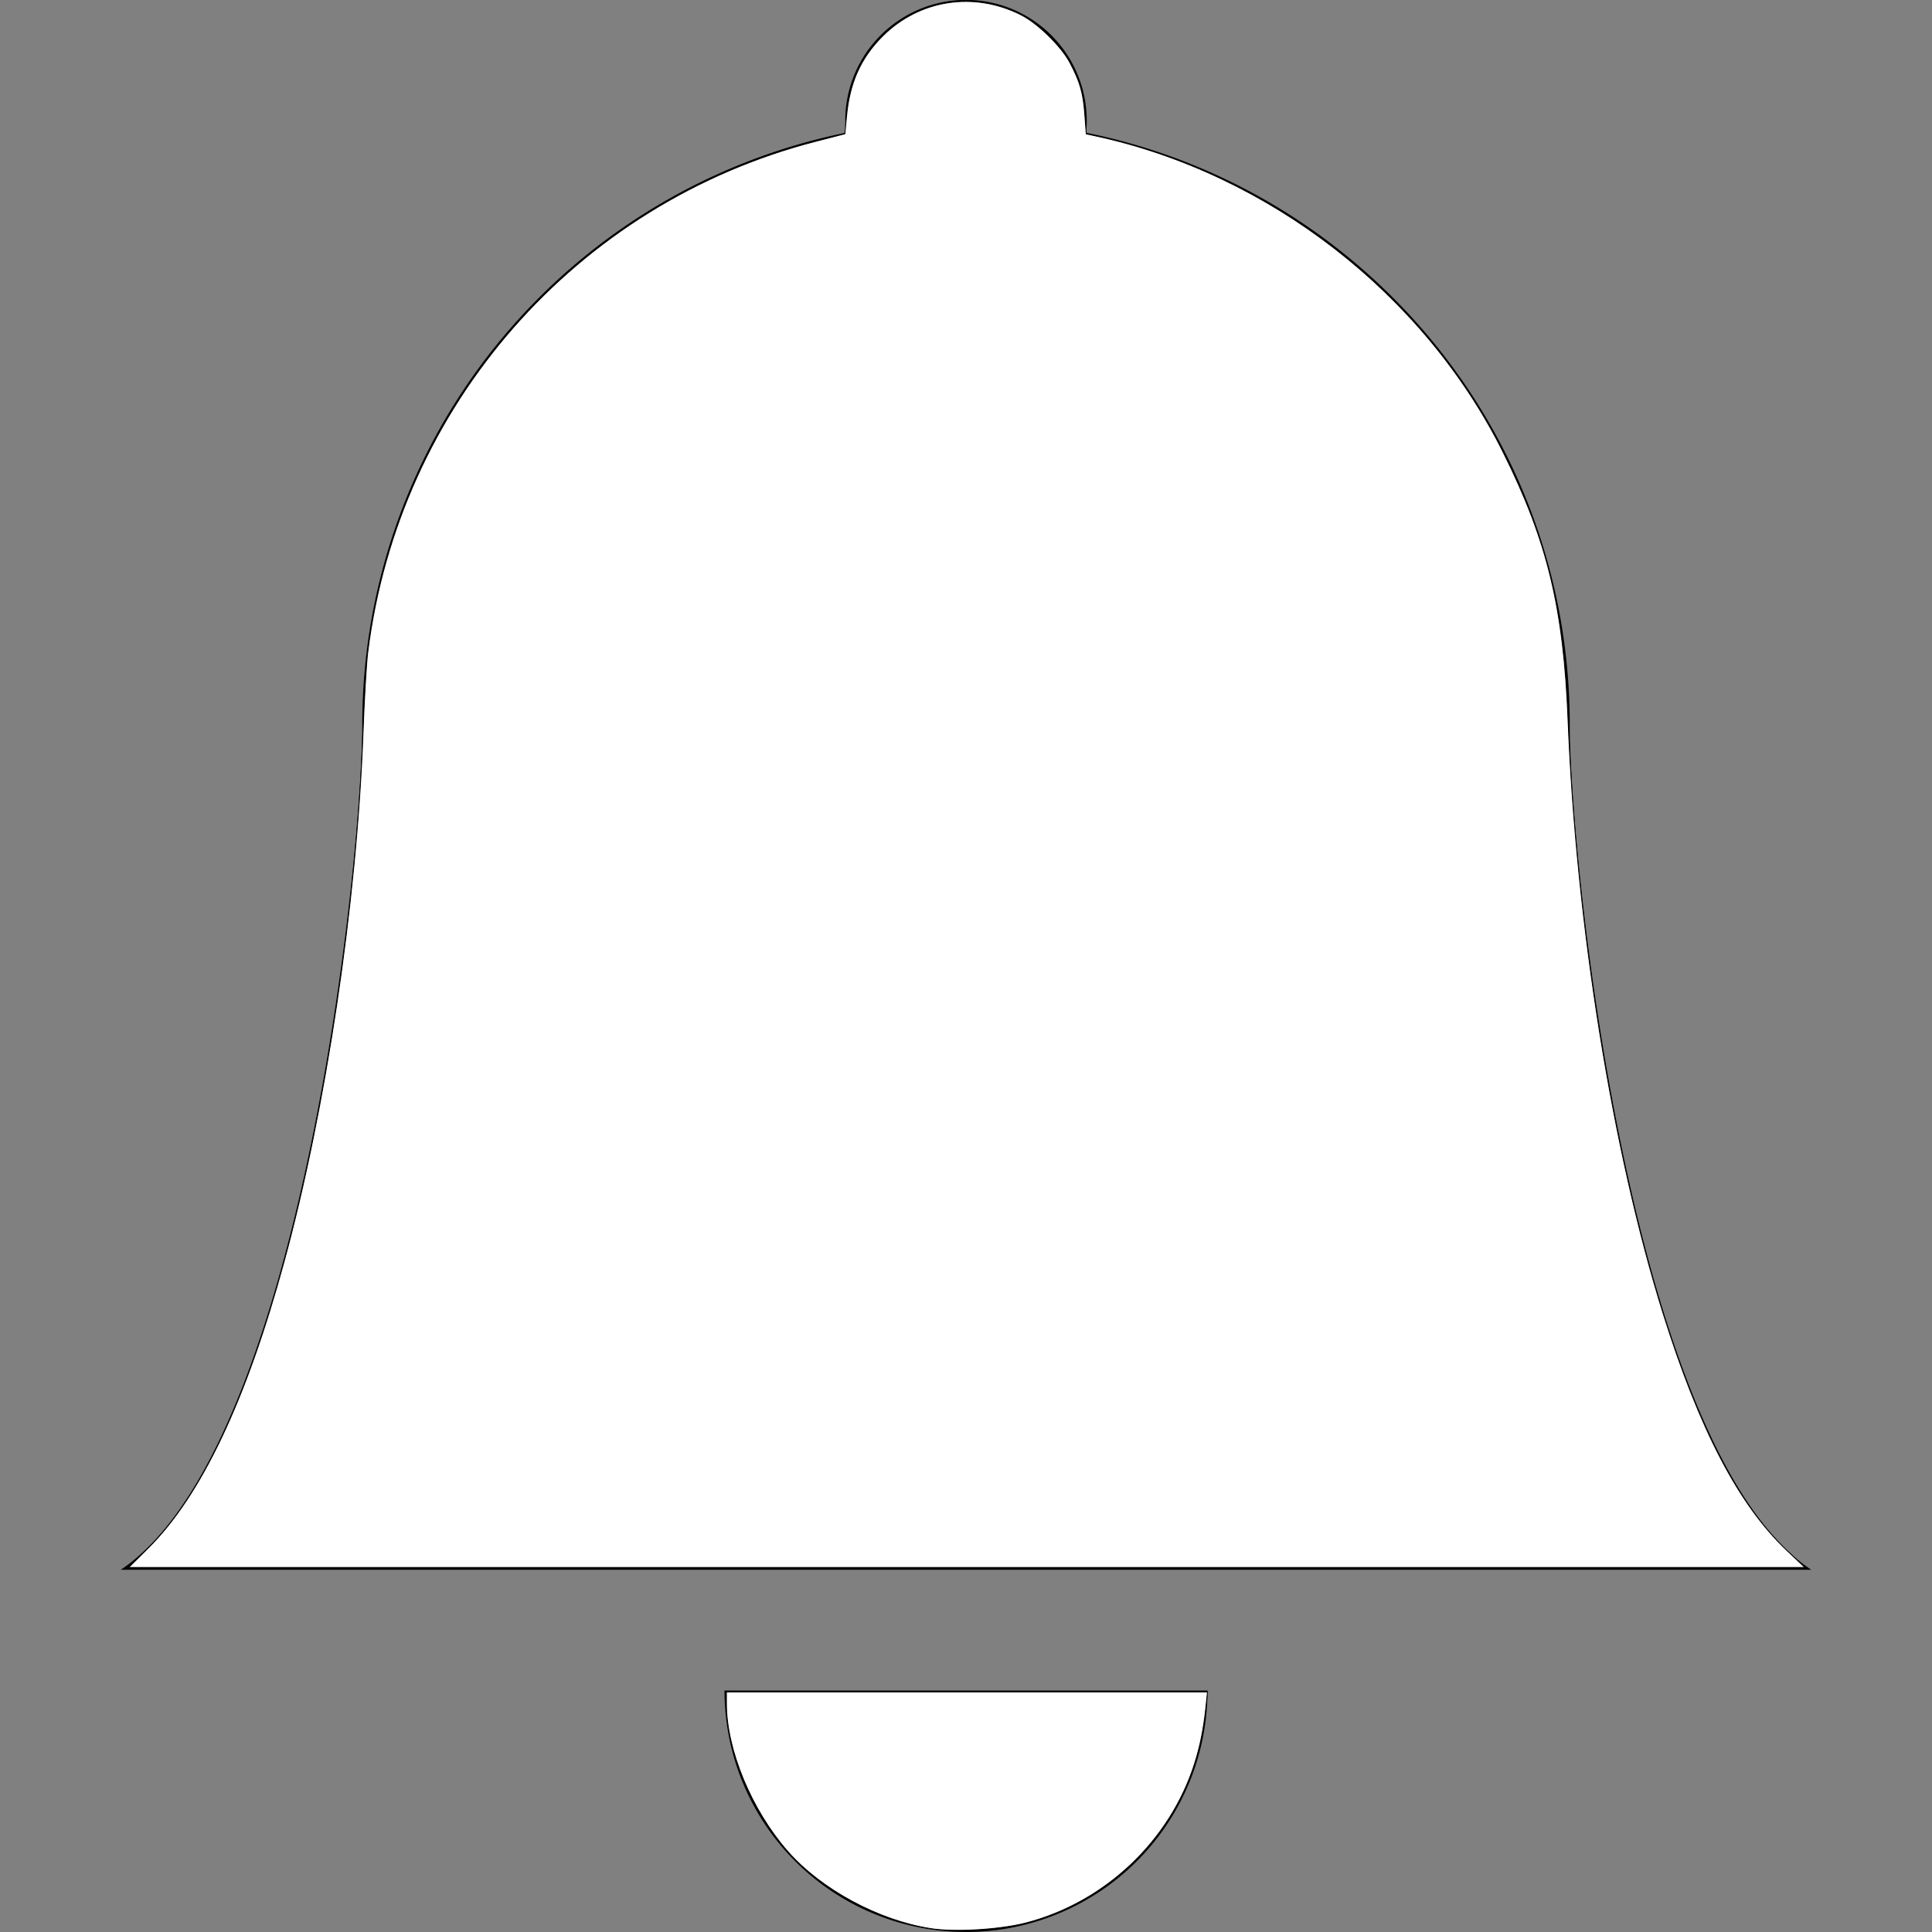<?xml version="1.0" encoding="UTF-8" standalone="no"?>
<svg
   xmlns:dc="http://purl.org/dc/elements/1.1/"
   xmlns:cc="http://creativecommons.org/ns#"
   xmlns:rdf="http://www.w3.org/1999/02/22-rdf-syntax-ns#"
   xmlns:svg="http://www.w3.org/2000/svg"
   xmlns="http://www.w3.org/2000/svg"
   xmlns:sodipodi="http://sodipodi.sourceforge.net/DTD/sodipodi-0.dtd"
   xmlns:inkscape="http://www.inkscape.org/namespaces/inkscape"
   width="16"
   height="16"
   fill="currentColor"
   class="bi bi-bell-fill"
   viewBox="0 0 16 16"
   version="1.1"
   id="svg827"
   sodipodi:docname="bell-white.svg"
   inkscape:version="0.92.4 (5da689c313, 2019-01-14)">
  <rect x="0" y="0" width="16" height="16" fill="#808080" stroke="none"/>
  <defs
     id="defs831" />
  <sodipodi:namedview
     pagecolor="#ffffff"
     bordercolor="#666666"
     borderopacity="1"
     objecttolerance="10"
     gridtolerance="10"
     guidetolerance="10"
     inkscape:pageopacity="0"
     inkscape:pageshadow="2"
     inkscape:window-width="1920"
     inkscape:window-height="1001"
     id="namedview829"
     showgrid="false"
     inkscape:zoom="50.5"
     inkscape:cx="8"
     inkscape:cy="8"
     inkscape:window-x="-9"
     inkscape:window-y="-9"
     inkscape:window-maximized="1"
     inkscape:current-layer="svg827" />
  <path
     d="M8 16a2 2 0 0 0 2-2H6a2 2 0 0 0 2 2zm.995-14.901a1 1 0 1 0-1.99 0A5.002 5.002 0 0 0 3 6c0 1.098-.5 6-2 7h14c-1.5-1-2-5.902-2-7 0-2.42-1.72-4.44-4.005-4.901z"
     id="path825" />
  <path
     style="fill:#ffffff;fill-opacity:1;stroke:#000000;stroke-width:0.007;stroke-linecap:round;stroke-linejoin:round;stroke-miterlimit:4;stroke-dasharray:none;stroke-opacity:1;paint-order:stroke fill markers"
     d="M 1.23,12.818 C 1.667,12.381 2.038,11.599 2.351,10.454 2.699,9.182 2.953,7.484 3.006,6.081 3.016,5.798 3.034,5.491 3.046,5.398 3.301,3.361 4.769,1.685 6.749,1.172 l 0.248,-0.064 0.013,-0.137 C 7.035,0.686 7.127,0.481 7.31,0.298 7.615,-0.005 8.067,-0.074 8.456,0.123 8.596,0.194 8.791,0.385 8.863,0.523 8.945,0.68 8.971,0.769 8.984,0.951 l 0.012,0.158 0.079,0.017 c 1.434,0.31 2.72,1.308 3.373,2.618 0.367,0.735 0.501,1.29 0.538,2.218 0.067,1.692 0.37,3.585 0.789,4.921 0.301,0.959 0.625,1.58 1.023,1.957 l 0.149,0.141 H 8.006 1.066 Z"
     id="path835"
     inkscape:connector-curvature="0" />
  <path
     style="fill:#ffffff;fill-opacity:1;stroke:#000000;stroke-width:0.007;stroke-linecap:round;stroke-linejoin:round;stroke-miterlimit:4;stroke-dasharray:none;stroke-opacity:1;paint-order:stroke fill markers"
     d="M 7.709,15.972 C 7.276,15.905 6.801,15.649 6.523,15.332 6.223,14.99 6.016,14.491 6.016,14.109 v -0.097 H 8.008 10 l -0.013,0.124 c -0.019,0.181 -0.048,0.325 -0.094,0.47 -0.204,0.642 -0.745,1.152 -1.4,1.32 -0.215,0.055 -0.586,0.077 -0.785,0.046 z"
     id="path837"
     inkscape:connector-curvature="0" />
</svg>

